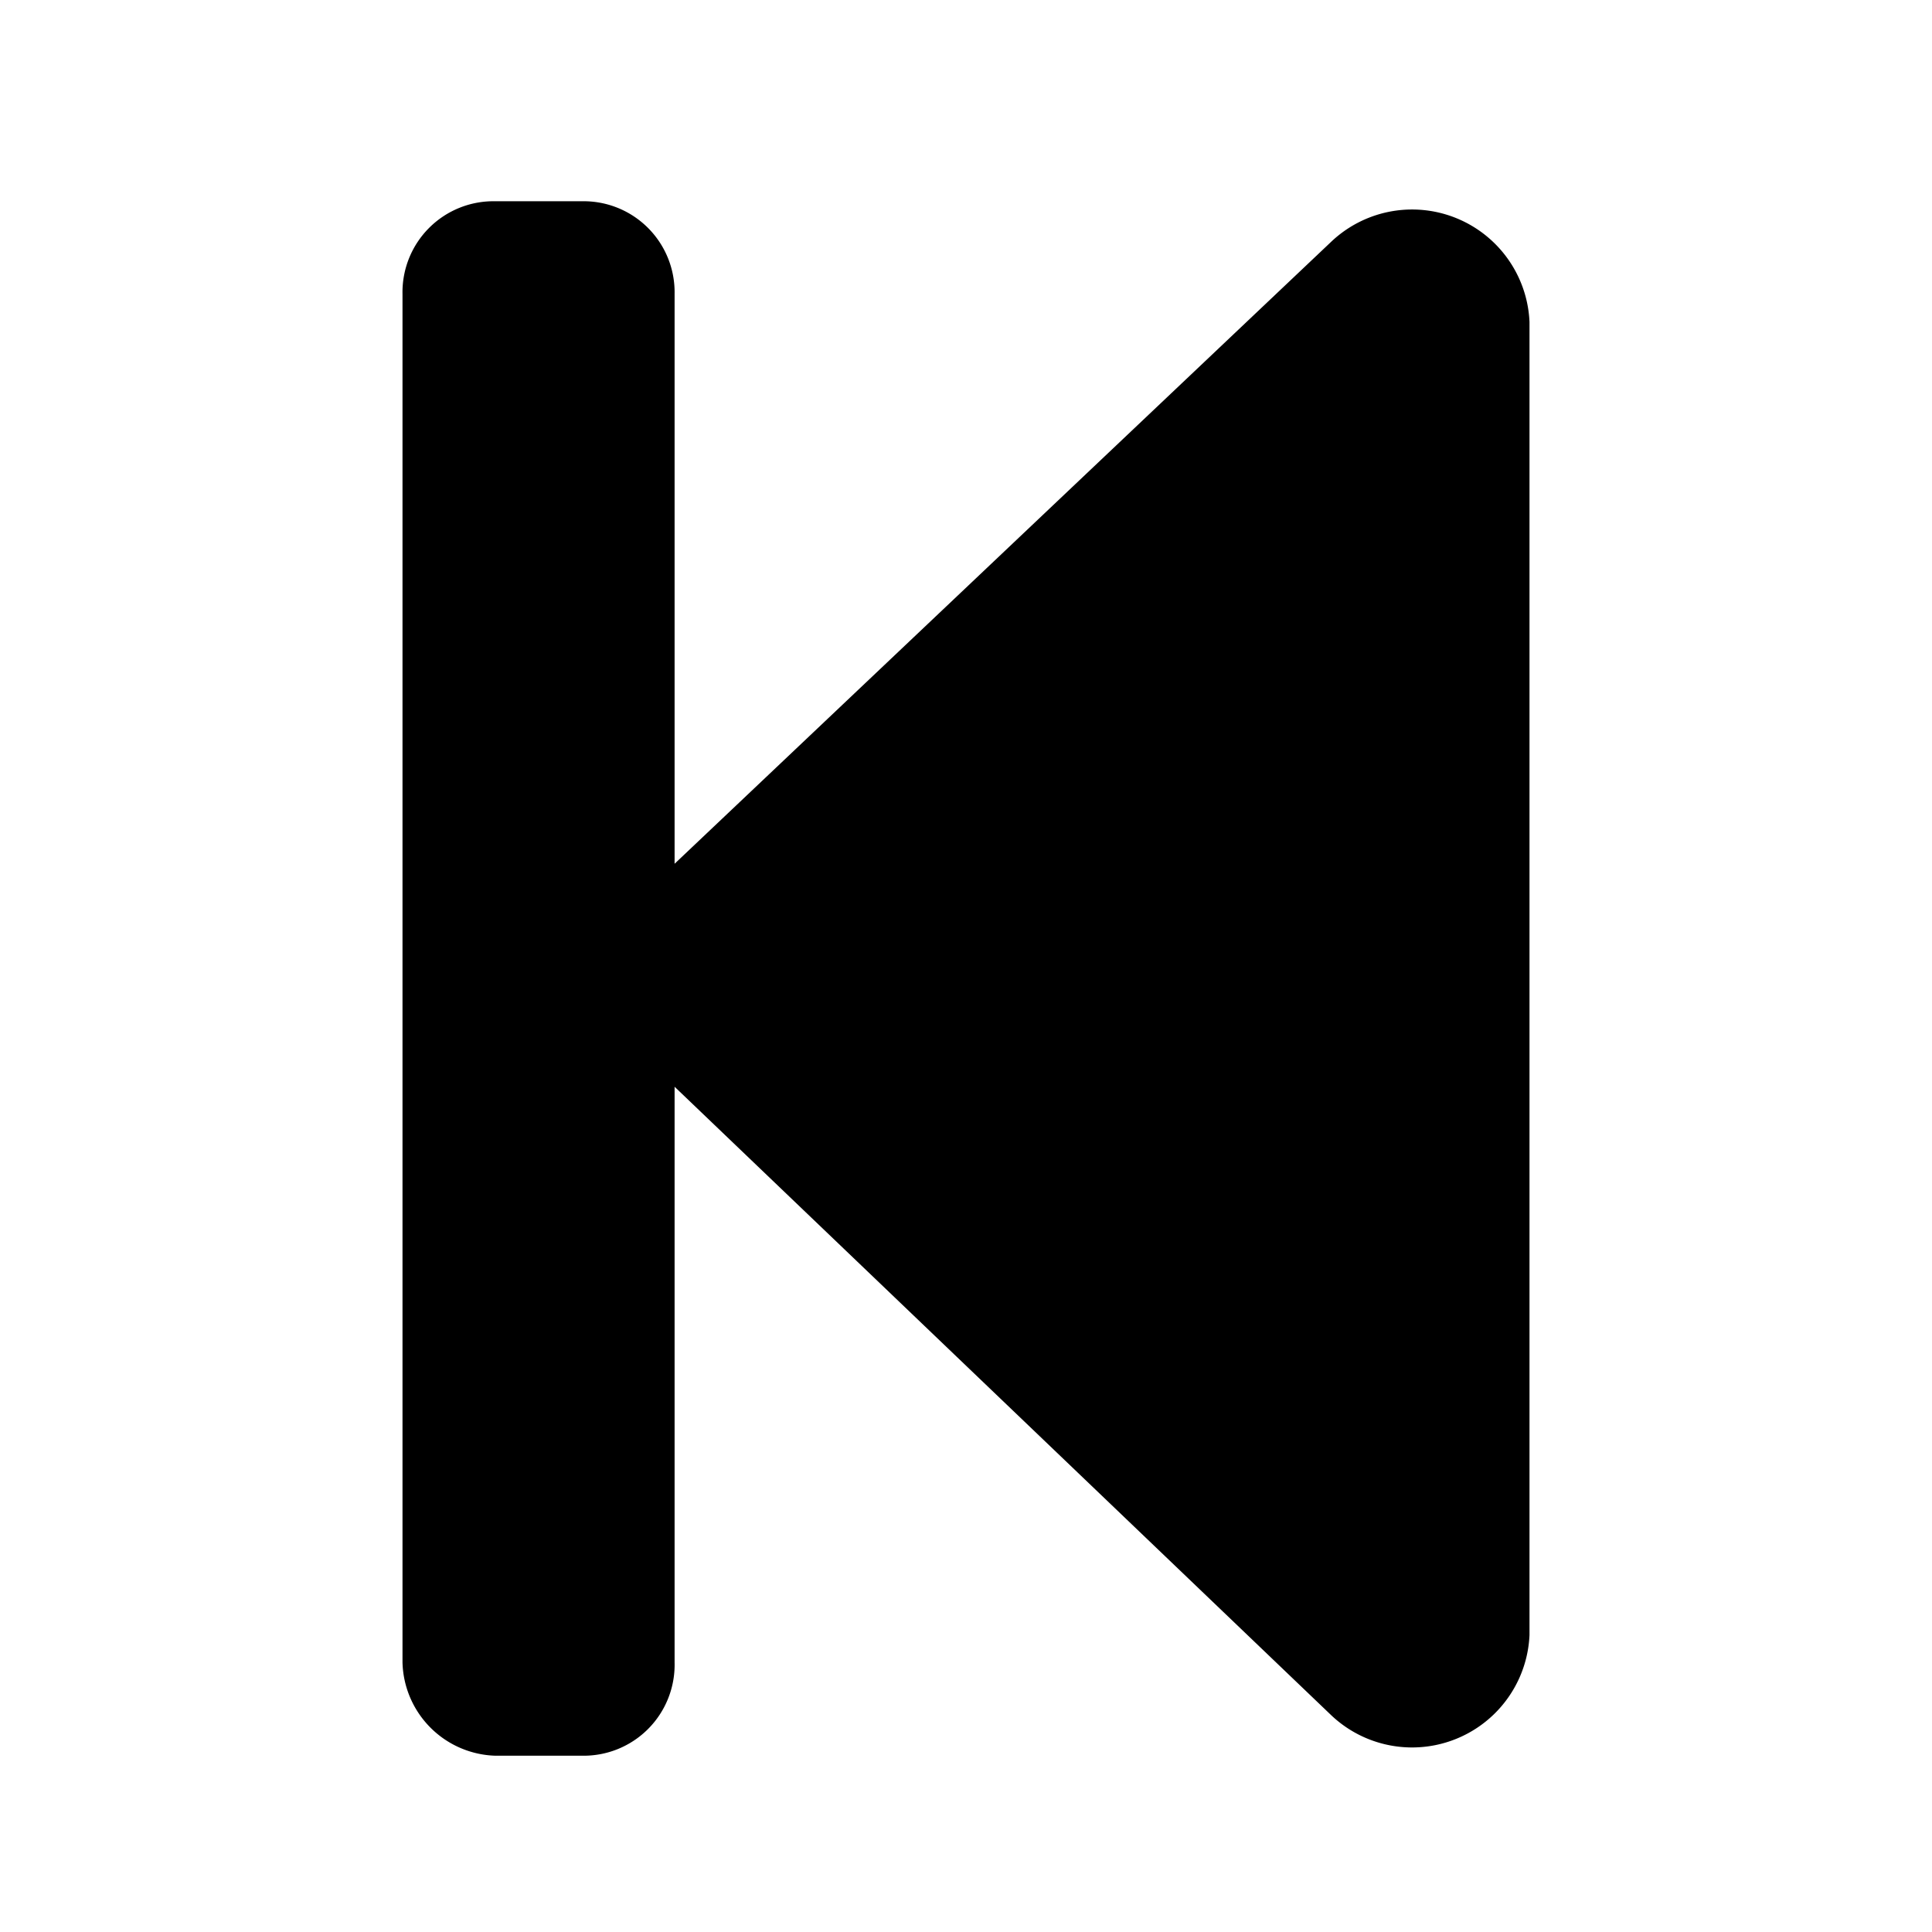 <svg id="Layer_1" data-name="Layer 1" xmlns="http://www.w3.org/2000/svg" viewBox="0 0 24 24"><title>Untitled-1</title><path d="M6.15,21.81H7.23a1.13,1.13,0,0,0,1.15-1.16V13.5l8.16,7.81a1.46,1.46,0,0,0,2.46-1V4a1.46,1.46,0,0,0-2.46-1L8.38,10.73V3.65A1.13,1.13,0,0,0,7.23,2.5H6.15A1.13,1.13,0,0,0,5,3.65v17A1.19,1.19,0,0,0,6.15,21.81Z"/></svg>